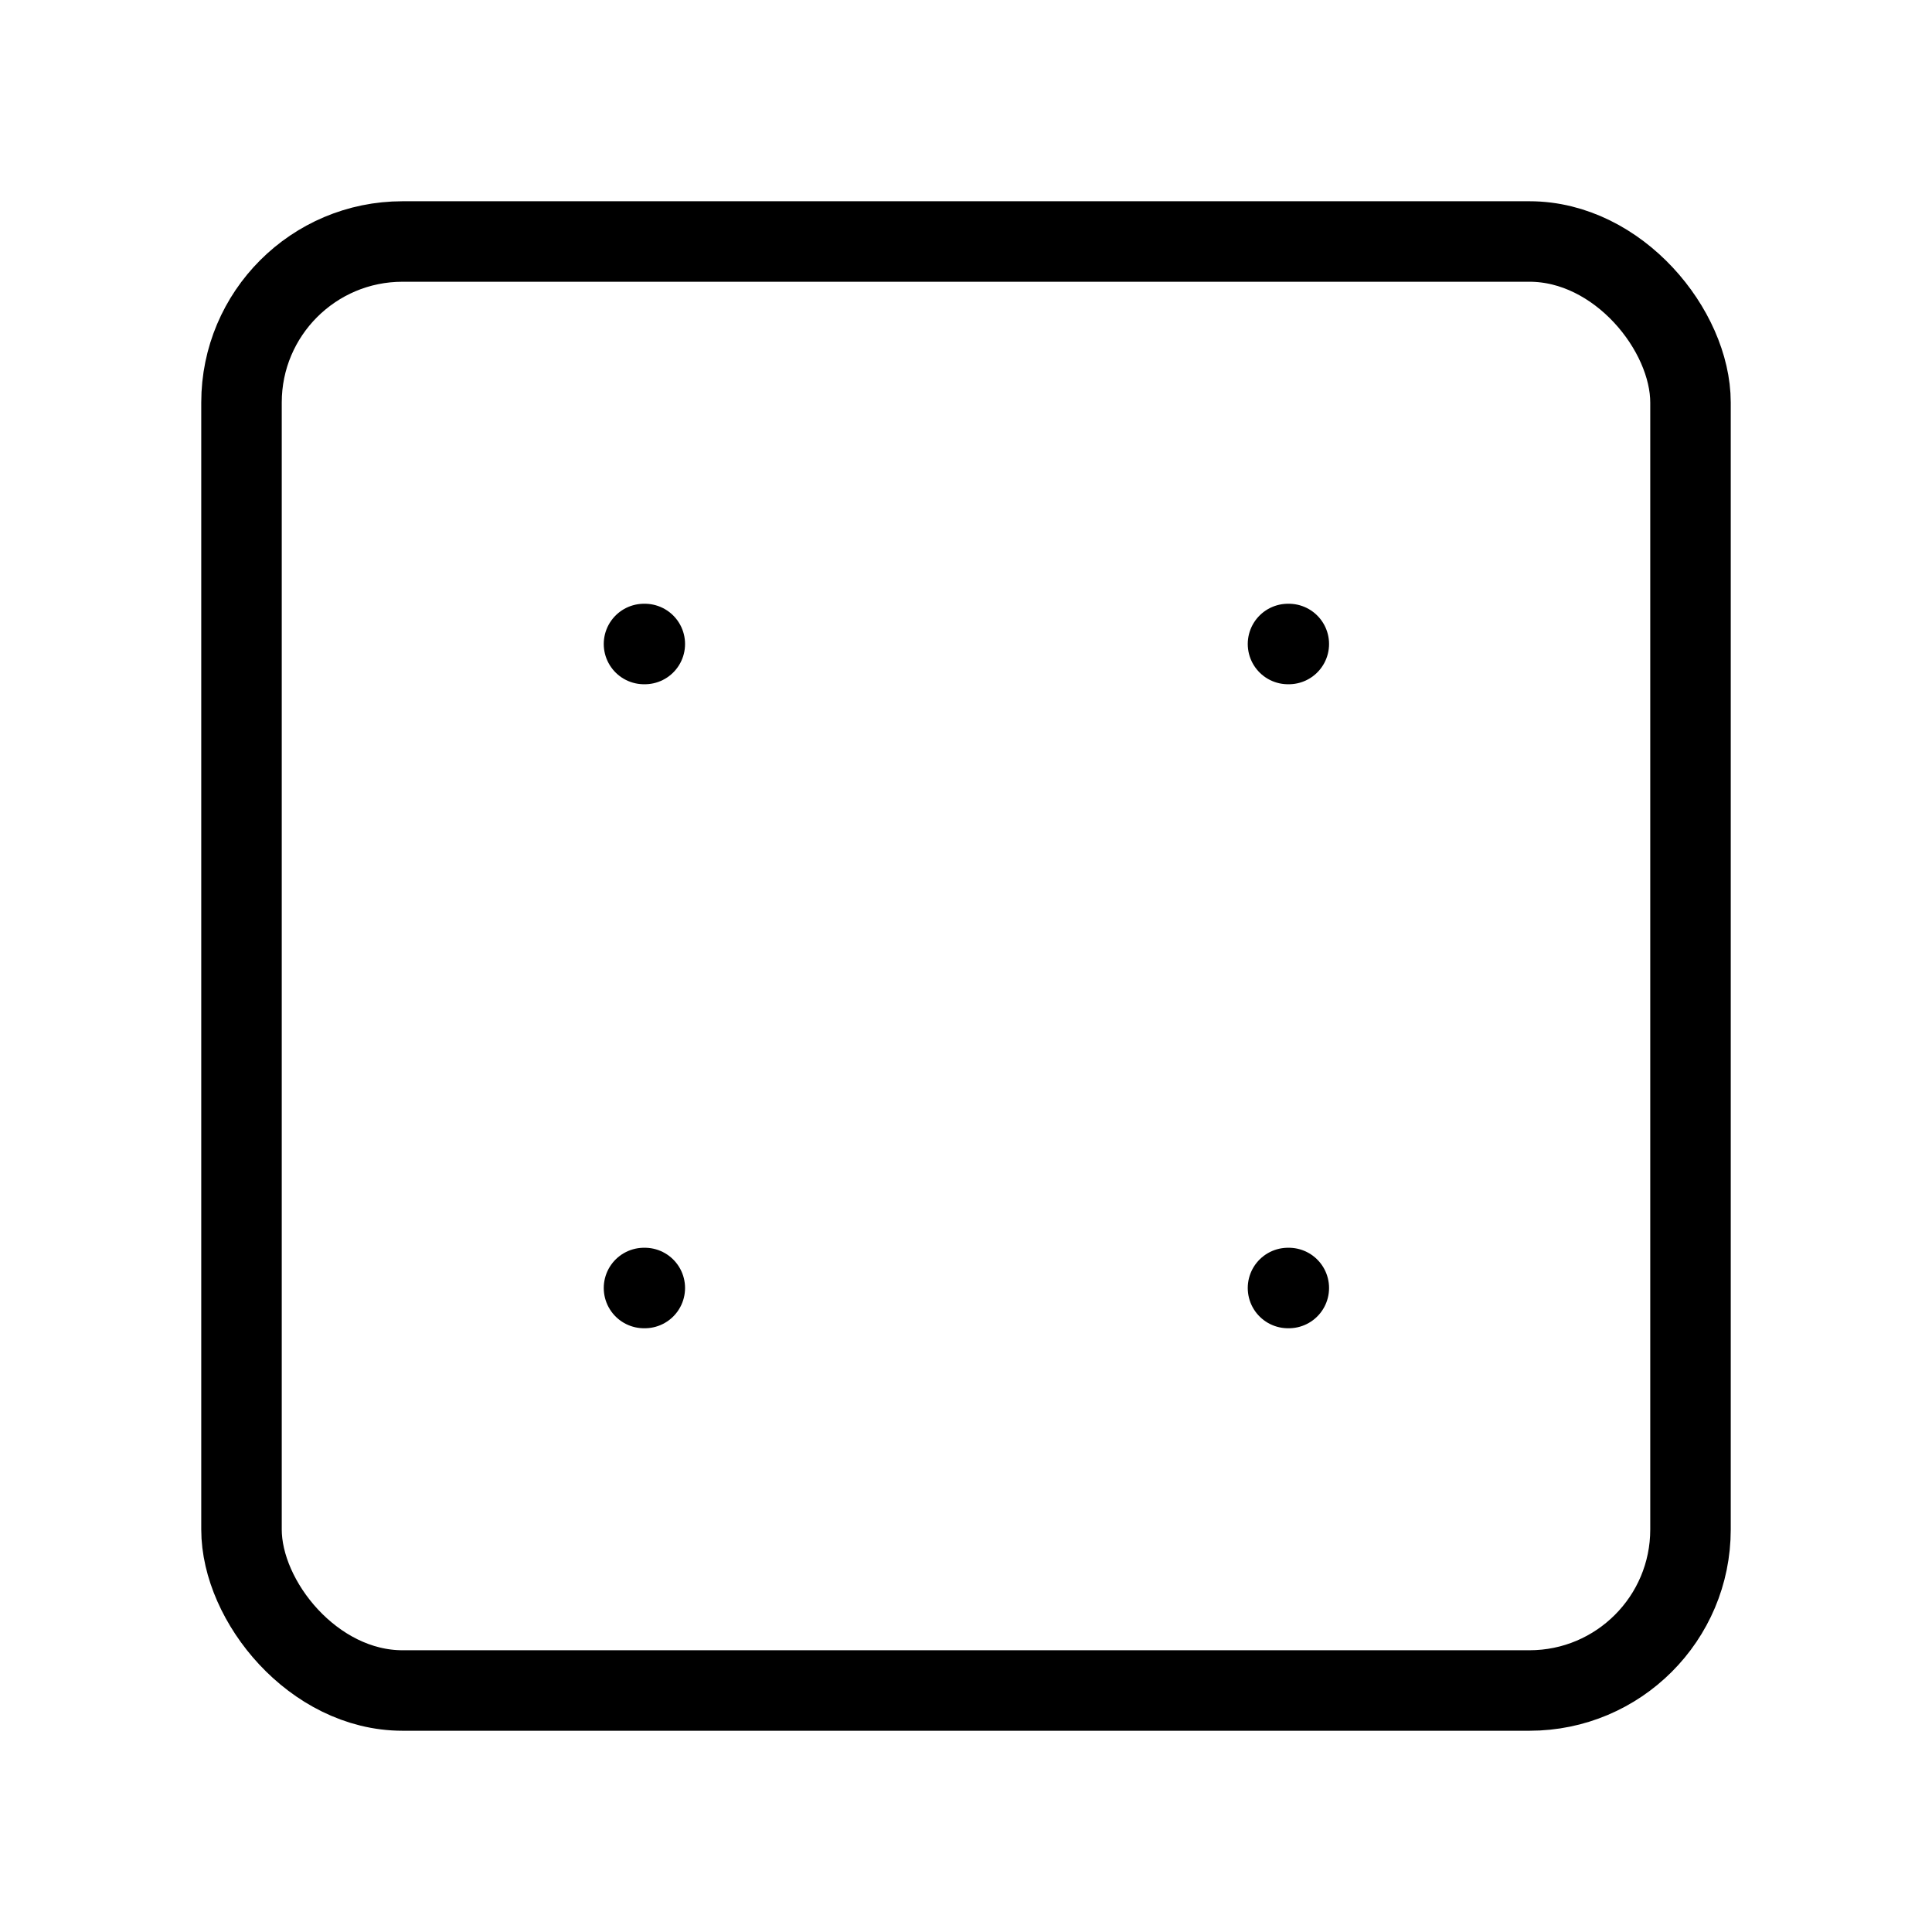 <svg xmlns="http://www.w3.org/2000/svg" width="24" height="24" viewBox="0 0 24 24" fill="none" stroke="currentColor" stroke-width="1" stroke-linecap="round" stroke-linejoin="round">
  <rect x="3" y="3" width="18" height="18" rx="2" ry="2"></rect>
  <path d="M16 8h.01"></path>
  <path d="M8 8h.01"></path>
  <path d="M8 16h.01"></path>
  <path d="M16 16h.01"></path>

</svg>
